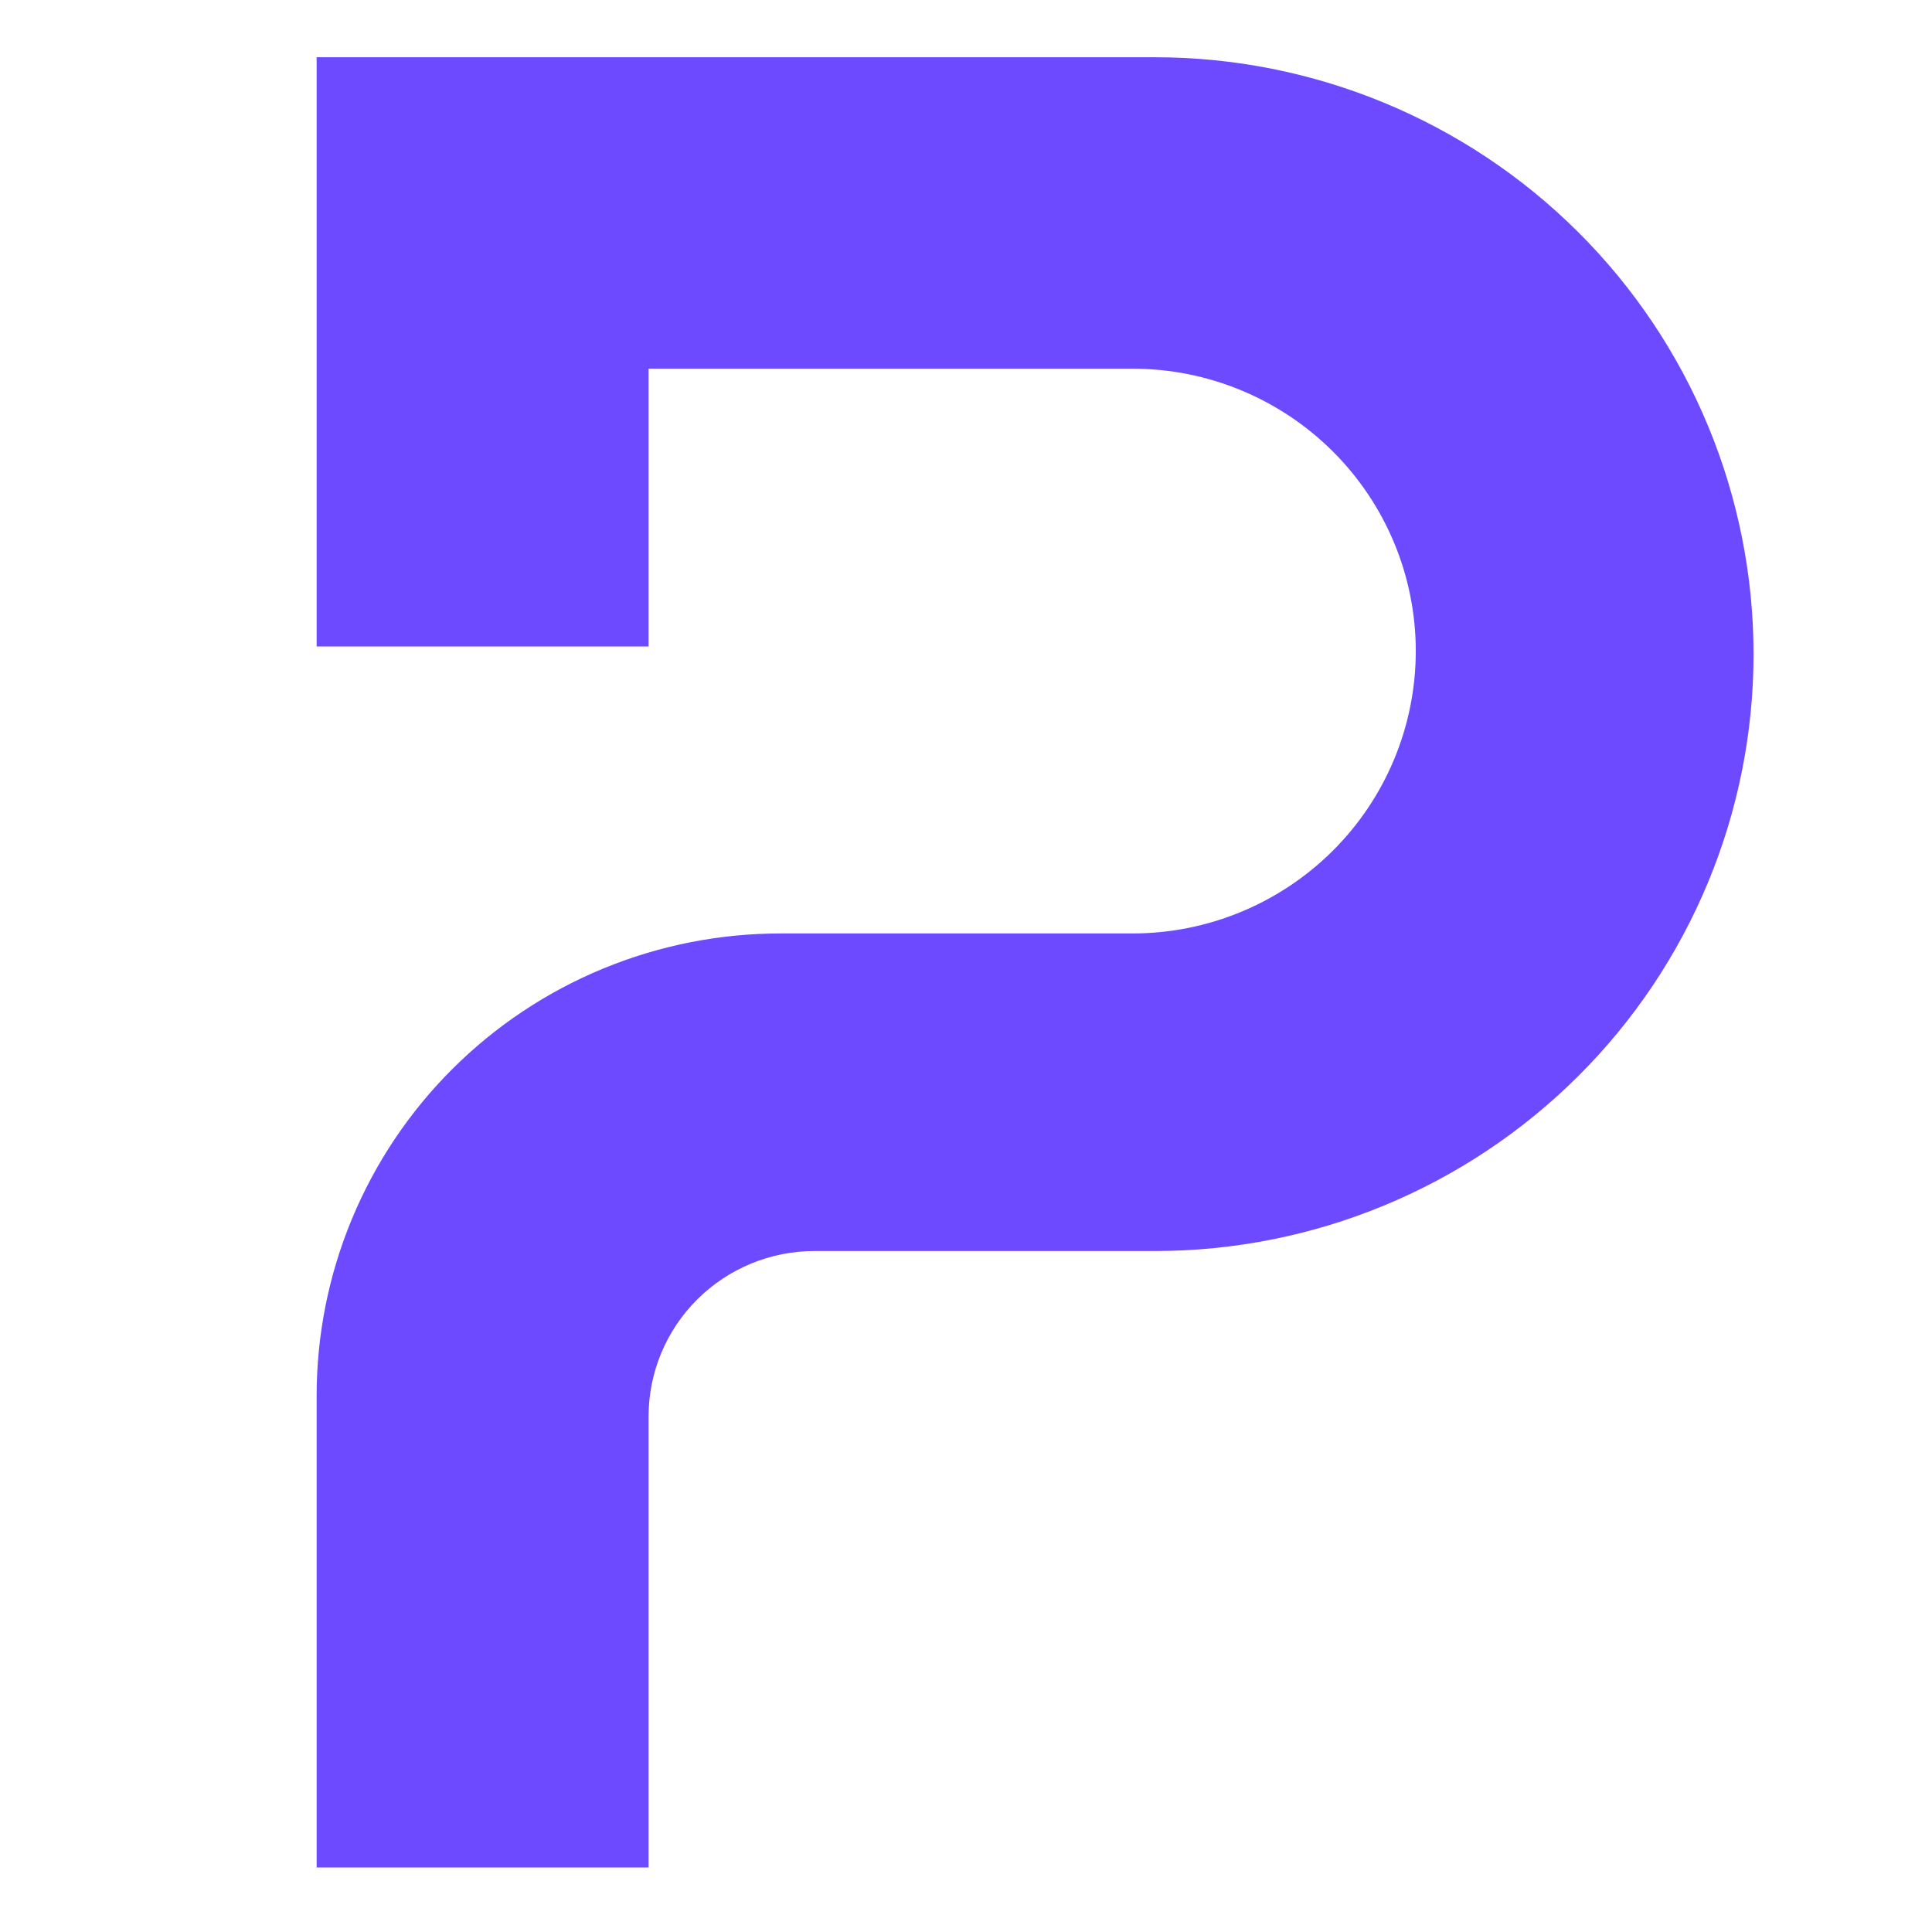 <svg width="1080" height="1080" viewBox="0 0 1080 1080" fill="none" xmlns="http://www.w3.org/2000/svg">
<g clip-path="url(#clip0_1_8)">
<mask id="mask0_1_8" style="mask-type:alpha" maskUnits="userSpaceOnUse" x="-3044" y="30" width="4053" height="1028">
<path d="M-3044 30H1009V1058H-3044V30Z" fill="white"/>
</mask>
<g mask="url(#mask0_1_8)">
<path d="M1010.76 1043.95V642.497C1010.76 478.71 1106.71 348.272 1298.65 348.272C1329.46 347.821 1360.2 351.225 1390.16 358.405V523.56C1368.35 522.115 1349.49 522.115 1340.75 522.115C1239.07 522.115 1195.35 568.481 1195.35 662.693V1043.95H1010.76ZM1445.42 703.46C1445.42 501.996 1598.09 348.371 1810.39 348.371C2022.7 348.371 2175.31 501.896 2175.31 703.46C2175.31 905.025 2022.65 1059.89 1810.37 1059.89C1598.09 1059.89 1445.42 904.819 1445.42 703.46ZM1993.59 703.46C1993.59 588.953 1916.52 507.8 1810.39 507.8C1704.27 507.8 1627.17 588.882 1627.17 703.46C1627.17 819.407 1704.24 899.121 1810.39 899.121C1916.55 899.121 1993.57 819.307 1993.57 703.46H1993.59ZM2710.37 509.139H2511.18V762.773C2511.18 851.181 2543.15 891.772 2634.77 891.772C2643.49 891.772 2665.27 891.772 2692.93 890.327V1039.62C2655.13 1049.76 2621.75 1055.56 2585.33 1055.56C2431.21 1055.56 2326.51 962.792 2326.51 787.427V509.145H2202.92V362.758H2233.73C2258.33 362.755 2281.94 353.003 2299.37 335.636C2307.98 327.053 2314.82 316.85 2319.48 305.615C2324.13 294.38 2326.52 282.335 2326.51 270.173V132.303H2511.18V362.758H2710.37V509.133V509.139ZM2765.6 703.46C2765.6 501.996 2918.27 348.371 3130.57 348.371C3342.87 348.371 3495.51 501.896 3495.51 703.46C3495.51 905.025 3342.85 1059.99 3130.57 1059.99C2918.3 1059.99 2765.6 904.819 2765.6 703.46ZM3313.74 703.46C3313.74 588.953 3236.67 507.8 3130.54 507.8C3024.42 507.8 2947.33 588.876 2947.33 703.46C2947.33 819.407 3024.4 899.121 3130.54 899.121C3236.7 899.121 3313.74 819.301 3313.74 703.46ZM3591.47 1043.95V656.989C3591.47 477.265 3706.34 348.272 3911.35 348.272C4114.91 348.272 4229.78 477.271 4229.78 656.989V1043.95H4046.58V671.481C4046.58 571.5 4001.49 509.168 3911.35 509.168C3821.21 509.168 3776.12 571.494 3776.12 671.481V1043.95H3591.47ZM177 780.413V1043.93H362.557V791.815C362.557 767.284 372.337 743.764 389.736 726.417C407.159 709.063 430.75 699.323 455.341 699.331H645.603C734.305 699.326 819.391 664.174 882.234 601.571C913.287 570.634 937.93 533.872 954.75 493.393C971.57 452.913 980.236 409.512 980.252 365.677C980.24 321.835 971.575 278.426 954.753 237.94C937.931 197.454 913.283 160.688 882.222 129.748C819.37 67.138 734.269 31.989 645.556 32H177V361.395H362.557V206.096H633.051C675.021 206.088 715.284 222.712 745.025 252.327C759.723 266.96 771.388 284.35 779.352 303.501C787.316 322.651 791.422 343.186 791.435 363.927C791.429 384.673 787.328 405.214 779.367 424.372C771.406 443.53 759.742 460.927 745.043 475.567C715.298 505.193 675.025 521.821 633.045 521.81H436.41C402.345 521.792 368.608 528.468 337.117 541.459C305.651 554.439 277.047 573.488 252.938 597.517C228.859 621.517 209.752 650.033 196.713 681.432C183.683 712.804 176.983 746.443 177 780.413Z" fill="#6D4AFF"/>
</g>
</g>
<defs>
<clipPath id="clip0_1_8">
<rect width="1080" height="1080" fill="white"/>
</clipPath>
</defs>
</svg>
